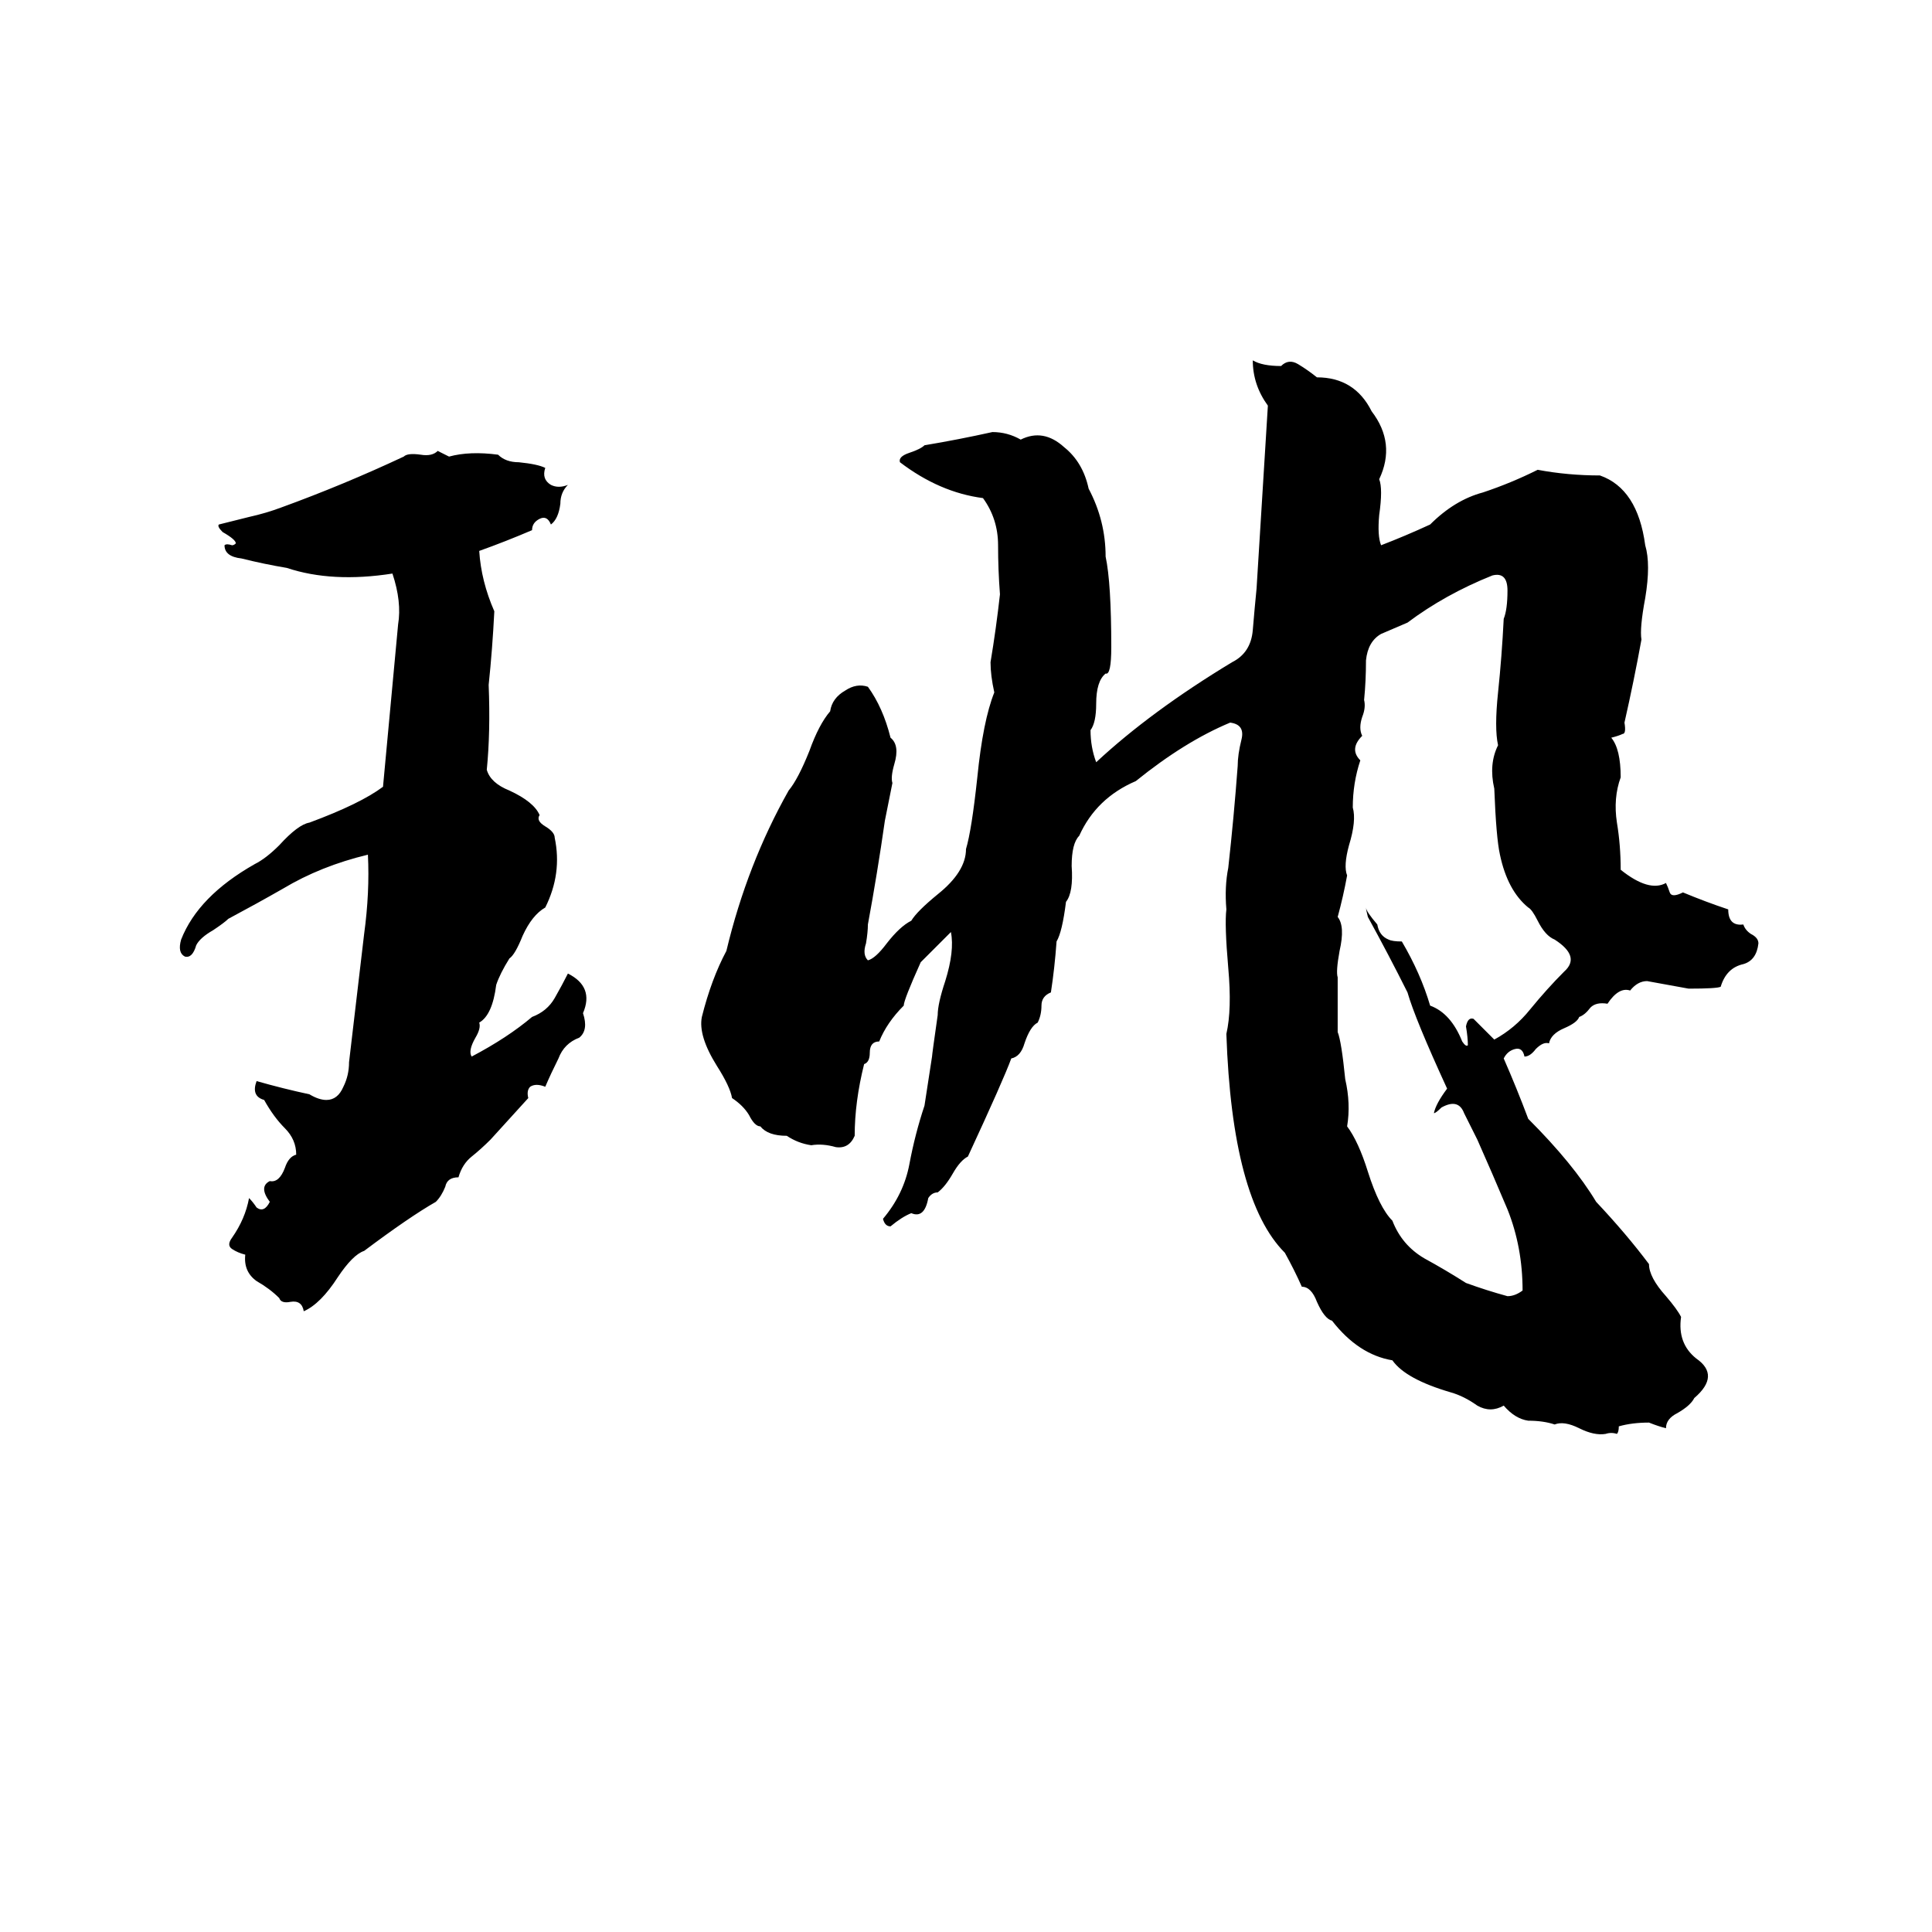 <svg xmlns="http://www.w3.org/2000/svg" viewBox="0 -800 1024 1024">
	<path fill="#000000" d="M664 -609Q669 -606 679 -606Q683 -610 688 -607Q693 -604 698 -600Q718 -600 727 -582Q740 -565 731 -546Q733 -541 731 -527Q730 -516 732 -511Q745 -516 758 -522Q771 -535 786 -539Q801 -544 815 -551Q831 -548 848 -548Q868 -541 872 -511Q875 -501 872 -483Q869 -467 870 -461Q866 -439 861 -417Q862 -411 860 -411Q858 -410 854 -409Q859 -403 859 -388Q855 -377 857 -364Q859 -352 859 -339Q874 -327 883 -332Q884 -330 885 -327Q886 -324 892 -327Q904 -322 916 -318Q916 -309 924 -310Q925 -307 928 -305Q932 -303 932 -300Q931 -291 924 -289Q915 -287 912 -277Q910 -276 895 -276Q884 -278 873 -280Q868 -280 864 -275Q858 -277 852 -268Q846 -269 843 -266Q840 -262 837 -261Q836 -258 829 -255Q822 -252 821 -247Q818 -248 814 -244Q811 -240 808 -240Q807 -245 803 -244Q799 -243 797 -239Q804 -223 810 -207Q834 -183 846 -163Q862 -146 874 -130Q874 -123 883 -113Q889 -106 891 -102Q889 -88 899 -80Q912 -71 898 -59Q896 -55 889 -51Q883 -48 883 -43Q879 -44 874 -46Q865 -46 858 -44Q858 -41 857 -40Q854 -41 851 -40Q845 -39 837 -43Q829 -47 824 -45Q818 -47 810 -47Q803 -48 797 -55Q790 -51 783 -55Q776 -60 769 -62Q745 -69 738 -79Q720 -82 706 -100Q702 -101 698 -110Q695 -118 690 -118Q686 -127 681 -136Q653 -164 650 -252Q653 -265 651 -287Q649 -310 650 -318Q649 -330 651 -340Q654 -367 656 -394Q656 -400 658 -408Q660 -416 652 -417Q628 -407 602 -386Q581 -377 572 -357Q568 -353 568 -341Q569 -327 565 -322Q563 -306 560 -301Q559 -287 557 -274Q552 -272 552 -267Q552 -262 550 -258Q546 -256 543 -247Q541 -240 536 -239Q532 -228 513 -187Q509 -185 505 -178Q501 -171 497 -168Q494 -168 492 -165Q490 -154 483 -157Q478 -155 472 -150Q469 -150 468 -154Q479 -167 482 -183Q485 -199 490 -214Q492 -227 494 -240Q494 -241 497 -262Q497 -268 501 -280Q506 -296 504 -306L488 -290Q479 -270 479 -267Q470 -258 466 -248Q461 -248 461 -242Q461 -237 458 -236Q453 -216 453 -198Q450 -191 443 -192Q436 -194 430 -193Q423 -194 417 -198Q407 -198 403 -203Q400 -203 397 -209Q394 -214 388 -218Q387 -224 380 -235Q370 -251 372 -261Q377 -281 385 -296Q396 -342 418 -381Q423 -387 429 -402Q434 -416 440 -423Q441 -430 448 -434Q454 -438 460 -436Q468 -425 472 -409Q477 -405 474 -395Q472 -388 473 -385Q471 -375 469 -365Q465 -337 460 -310Q460 -306 459 -300Q457 -294 460 -291Q464 -292 470 -300Q477 -309 483 -312Q486 -317 497 -326Q512 -338 512 -350Q515 -360 518 -388Q521 -418 527 -433Q525 -442 525 -449Q528 -467 530 -485Q529 -498 529 -511Q529 -525 521 -536Q498 -539 477 -555Q476 -558 482 -560Q488 -562 490 -564Q508 -567 526 -571Q534 -571 541 -567Q553 -573 564 -563Q574 -555 577 -541Q586 -524 586 -505Q589 -491 589 -457Q589 -442 586 -443Q581 -439 581 -427Q581 -417 578 -413Q578 -404 581 -396Q610 -423 653 -449Q663 -454 664 -466Q665 -478 666 -488Q669 -536 672 -585Q664 -596 664 -609ZM232 -561L238 -558Q249 -561 264 -559Q268 -555 275 -555Q285 -554 289 -552Q287 -546 292 -543Q296 -541 301 -543Q297 -539 297 -533Q296 -525 292 -522Q290 -527 286 -525Q282 -523 282 -519Q268 -513 254 -508Q255 -492 262 -476Q261 -456 259 -437Q260 -412 258 -392Q260 -385 270 -381Q283 -375 286 -368Q284 -365 289 -362Q294 -359 294 -356Q298 -337 289 -319Q282 -315 277 -304Q273 -294 270 -292Q265 -284 263 -278Q261 -262 254 -258Q255 -255 252 -250Q248 -243 250 -240Q269 -250 282 -261Q290 -264 294 -271Q298 -278 301 -284Q315 -277 309 -263Q312 -254 307 -250Q299 -247 296 -239Q292 -231 289 -224Q284 -226 281 -224Q279 -222 280 -218L260 -196Q255 -191 250 -187Q245 -183 243 -176Q237 -176 236 -171Q234 -166 231 -163Q217 -155 193 -137Q187 -135 179 -123Q170 -109 161 -105Q160 -111 154 -110Q149 -109 148 -112Q143 -117 136 -121Q129 -126 130 -135Q126 -136 123 -138Q120 -140 123 -144Q130 -154 132 -165Q134 -163 136 -160Q140 -157 143 -163Q137 -171 143 -174Q148 -173 151 -181Q153 -187 157 -188Q157 -196 151 -202Q145 -208 140 -217Q133 -219 136 -227Q150 -223 164 -220Q169 -217 173 -217Q179 -217 182 -224Q185 -230 185 -237Q189 -271 193 -305Q196 -327 195 -347Q170 -341 150 -329Q136 -321 121 -313Q119 -311 113 -307Q106 -303 104 -299Q102 -292 98 -293Q94 -295 96 -302Q105 -325 135 -342Q141 -345 148 -352Q158 -363 164 -364Q191 -374 203 -383L211 -469Q213 -481 208 -496Q176 -491 152 -499Q140 -501 128 -504Q119 -505 119 -511Q120 -512 123 -511Q124 -511 125 -512Q125 -514 118 -518Q115 -521 116 -522Q124 -524 132 -526Q141 -528 149 -531Q182 -543 214 -558Q216 -560 223 -559Q229 -558 232 -561ZM791 -495Q766 -485 746 -470Q739 -467 732 -464Q725 -460 724 -450Q724 -439 723 -429Q724 -425 722 -420Q720 -414 722 -410Q715 -403 721 -397Q717 -385 717 -372Q719 -365 715 -352Q712 -341 714 -336Q712 -325 709 -314Q713 -309 710 -296Q708 -285 709 -282Q709 -267 709 -253Q711 -248 713 -228Q716 -215 714 -203Q720 -195 725 -179Q731 -160 738 -153Q743 -140 755 -133Q766 -127 777 -120Q788 -116 799 -113Q803 -113 807 -116Q807 -139 799 -159Q791 -178 783 -196Q780 -202 776 -210Q773 -218 764 -213Q761 -210 760 -210Q761 -215 767 -223Q750 -260 746 -274Q736 -294 725 -314Q724 -318 724 -319Q724 -317 730 -310Q731 -304 736 -302Q738 -301 743 -301Q753 -284 758 -267Q769 -263 775 -248Q777 -245 778 -246Q778 -250 777 -256Q778 -261 781 -260Q787 -254 792 -249Q803 -255 811 -265Q820 -276 829 -285Q838 -293 824 -302Q819 -304 815 -312Q812 -318 810 -319Q799 -328 795 -347Q793 -356 792 -382Q789 -395 794 -405Q792 -414 794 -433Q796 -452 797 -472Q799 -477 799 -487Q799 -497 791 -495Z"/>
</svg>